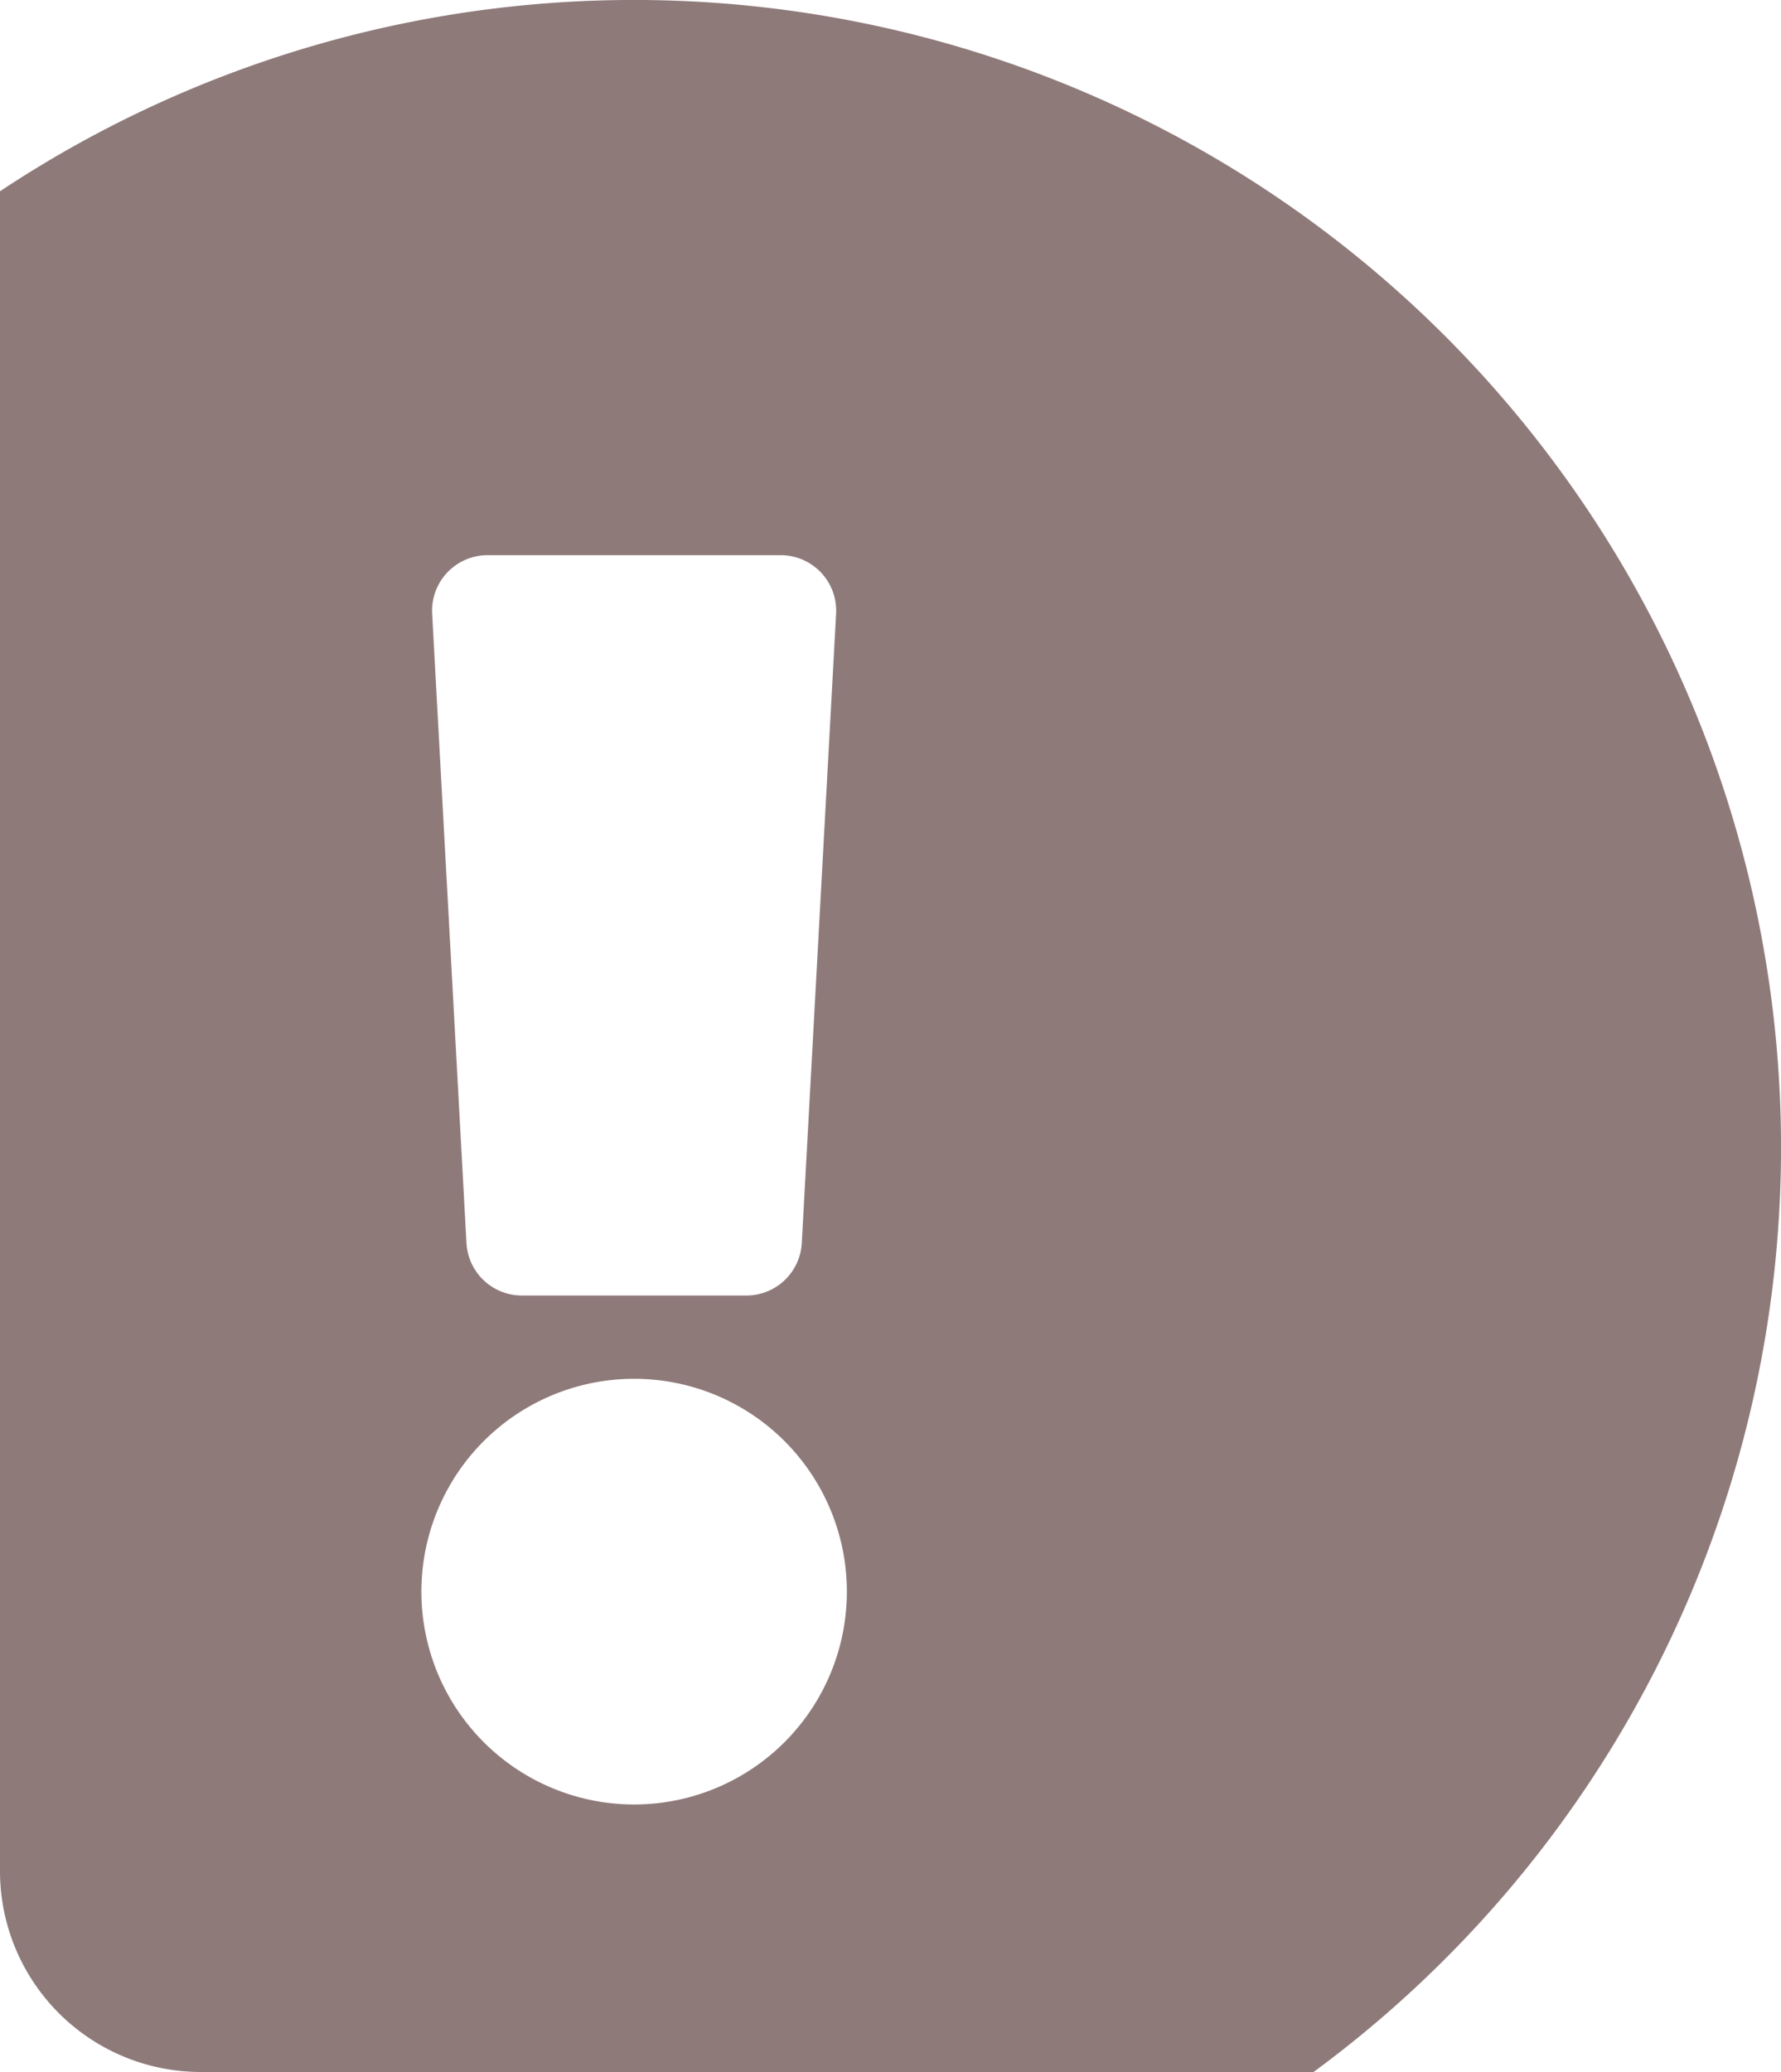 <svg xmlns="http://www.w3.org/2000/svg" width="168.506" height="195.937" viewBox="0 0 168.506 195.937">
  <defs>
    <style>
      .cls-1 {
        fill: #290000;
        opacity: 0.521;
      }
    </style>
  </defs>
  <path id="Intersection_1" data-name="Intersection 1" class="cls-1" d="M19,195.937a19,19,0,0,1-19-19V18.088A108.517,108.517,0,0,1,124.282,195.937Zm20.87-45.425A20.127,20.127,0,1,0,60,130.386,20.126,20.126,0,0,0,39.87,150.512Zm1.018-92.471,3.246,59.505a5.249,5.249,0,0,0,5.243,4.964h21.24a5.249,5.249,0,0,0,5.243-4.964l3.246-59.505A5.251,5.251,0,0,0,73.863,52.5H46.13A5.251,5.251,0,0,0,40.888,58.041Z"/>
</svg>
